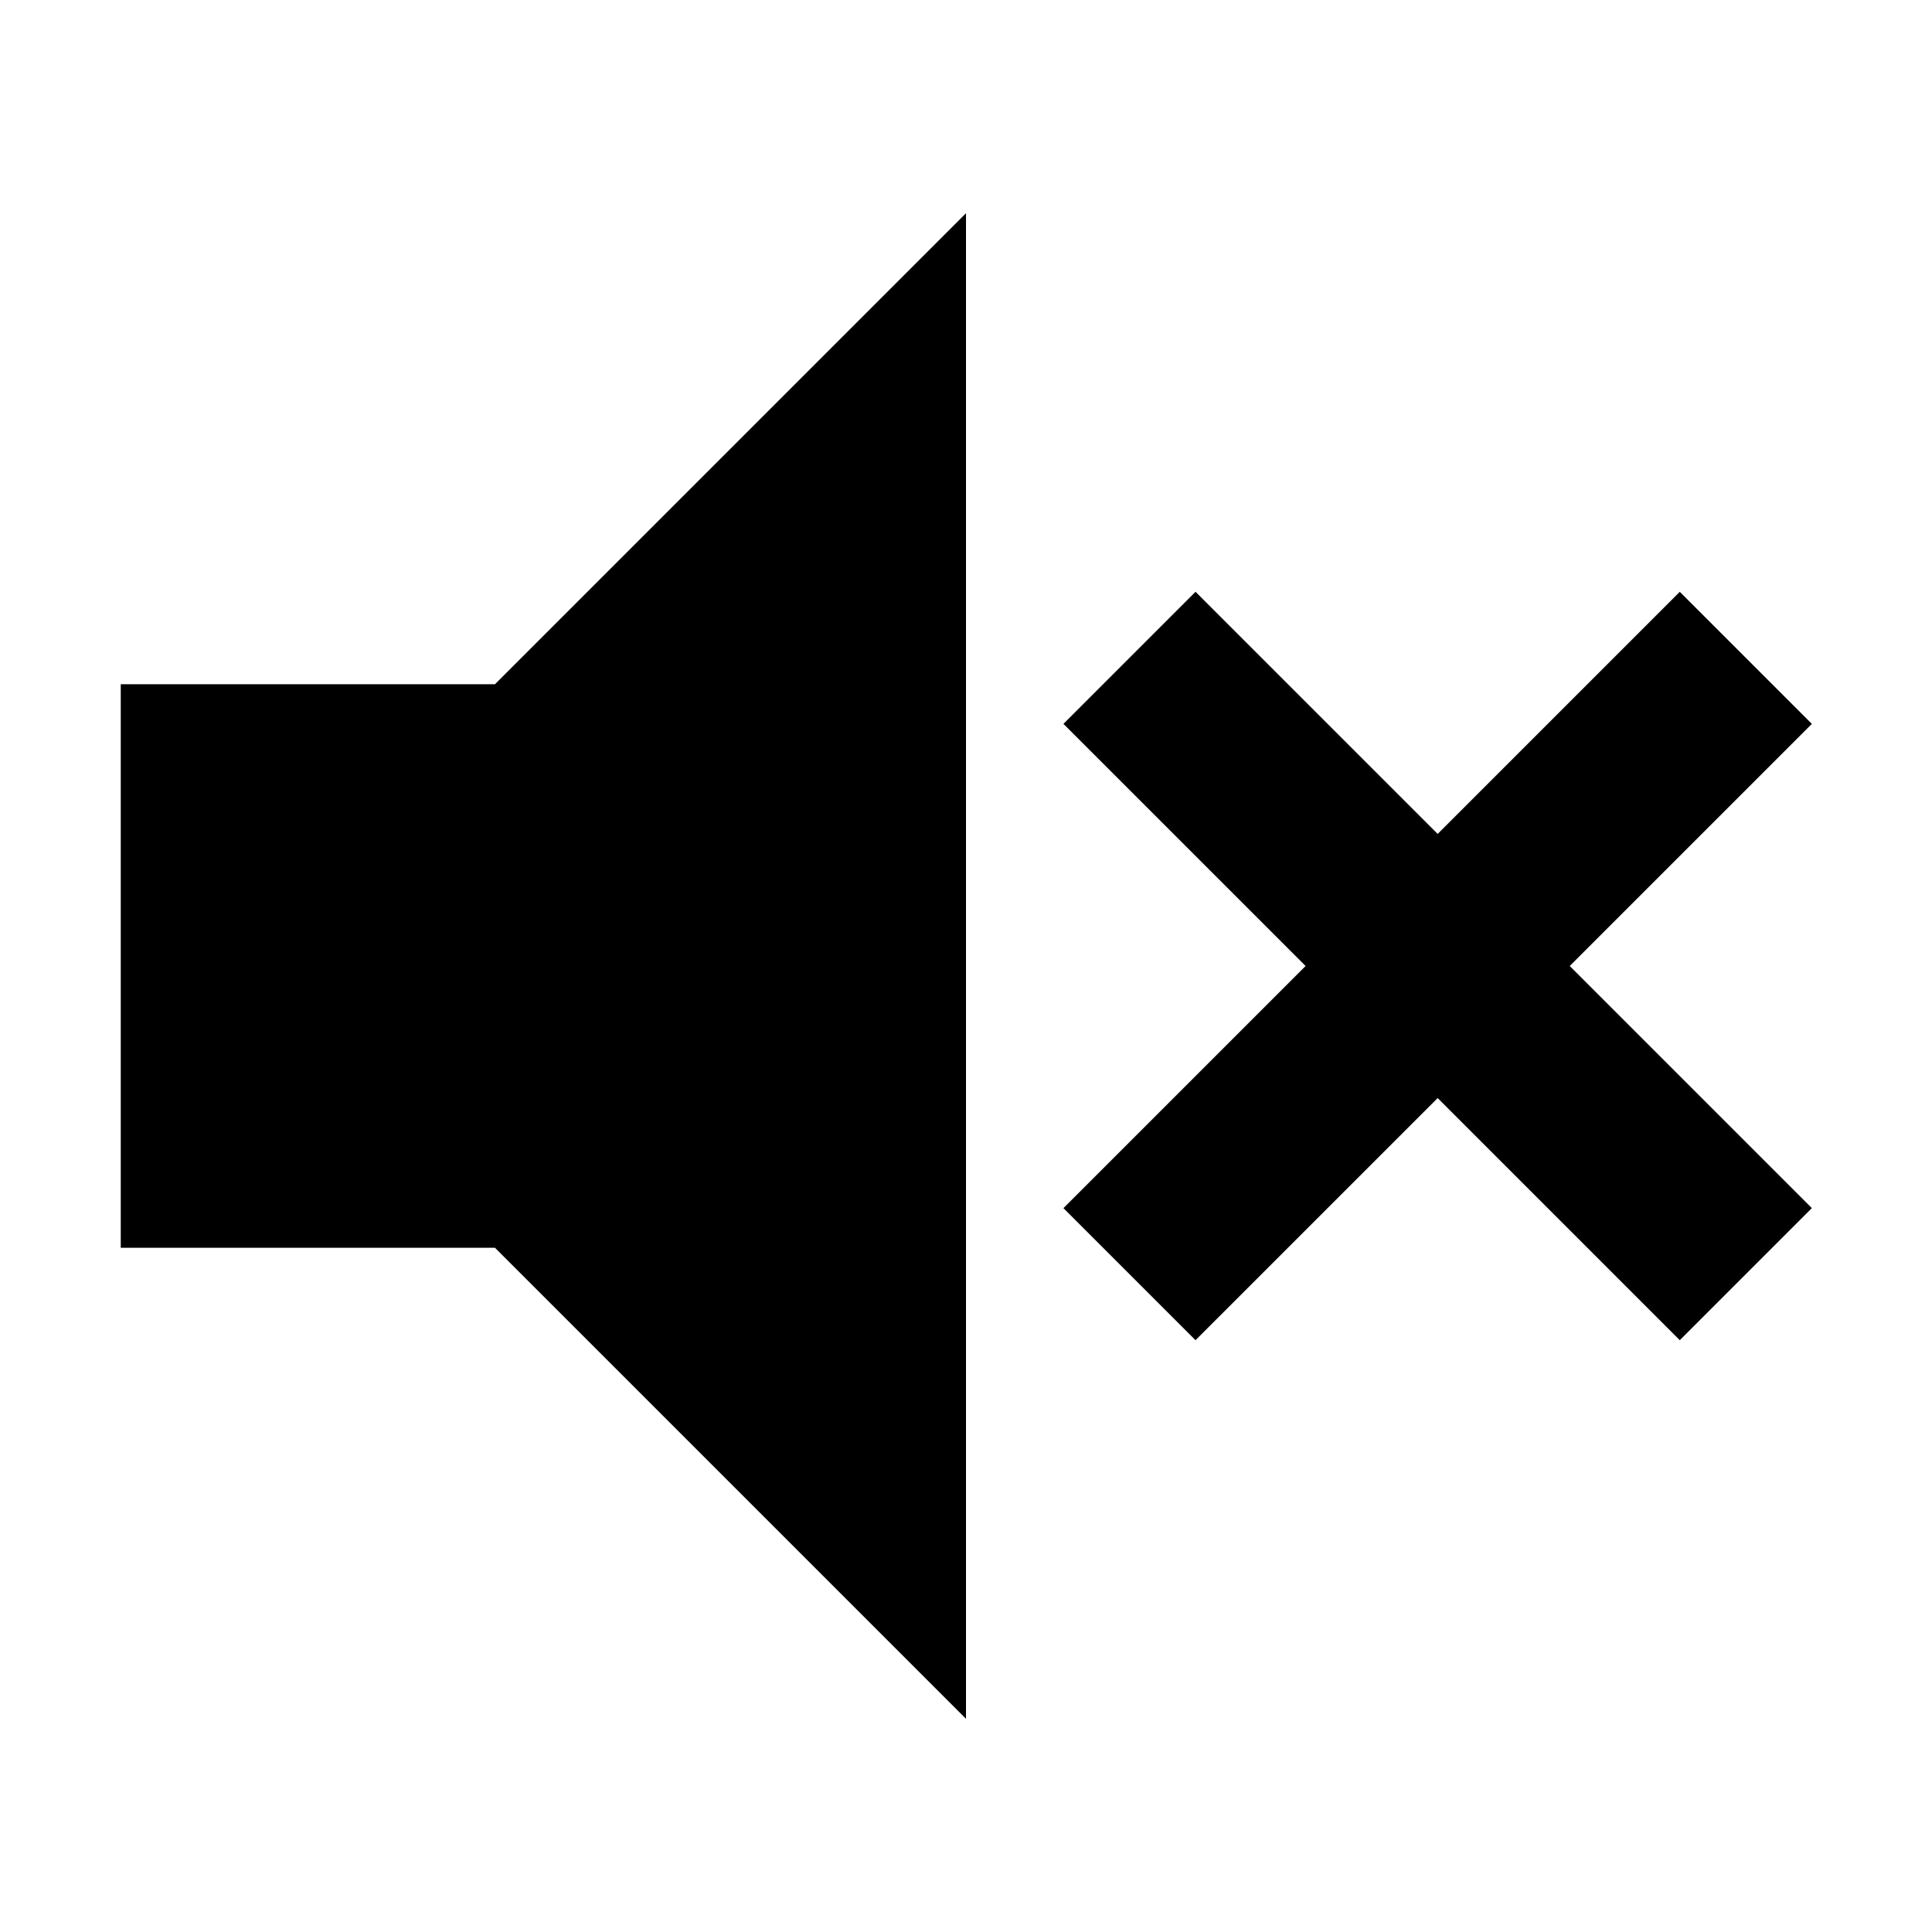 <?xml version="1.0" standalone="no"?><!DOCTYPE svg PUBLIC "-//W3C//DTD SVG 1.1//EN" "http://www.w3.org/Graphics/SVG/1.1/DTD/svg11.dtd"><svg t="1706942428625" class="icon" viewBox="0 0 1024 1024" version="1.1" xmlns="http://www.w3.org/2000/svg" p-id="4199" xmlns:xlink="http://www.w3.org/1999/xlink" width="48" height="48"><path d="M691.99 512L563.65 383.67l70-70L761.99 442l128.33-128.33 70 70L831.98 512l128.33 128.33-70 70L761.99 582 633.65 710.33l-70-70L691.99 512zM64 362.67h198.33L512 113v798L262.33 661.33H64V362.67z" p-id="4200"></path></svg>